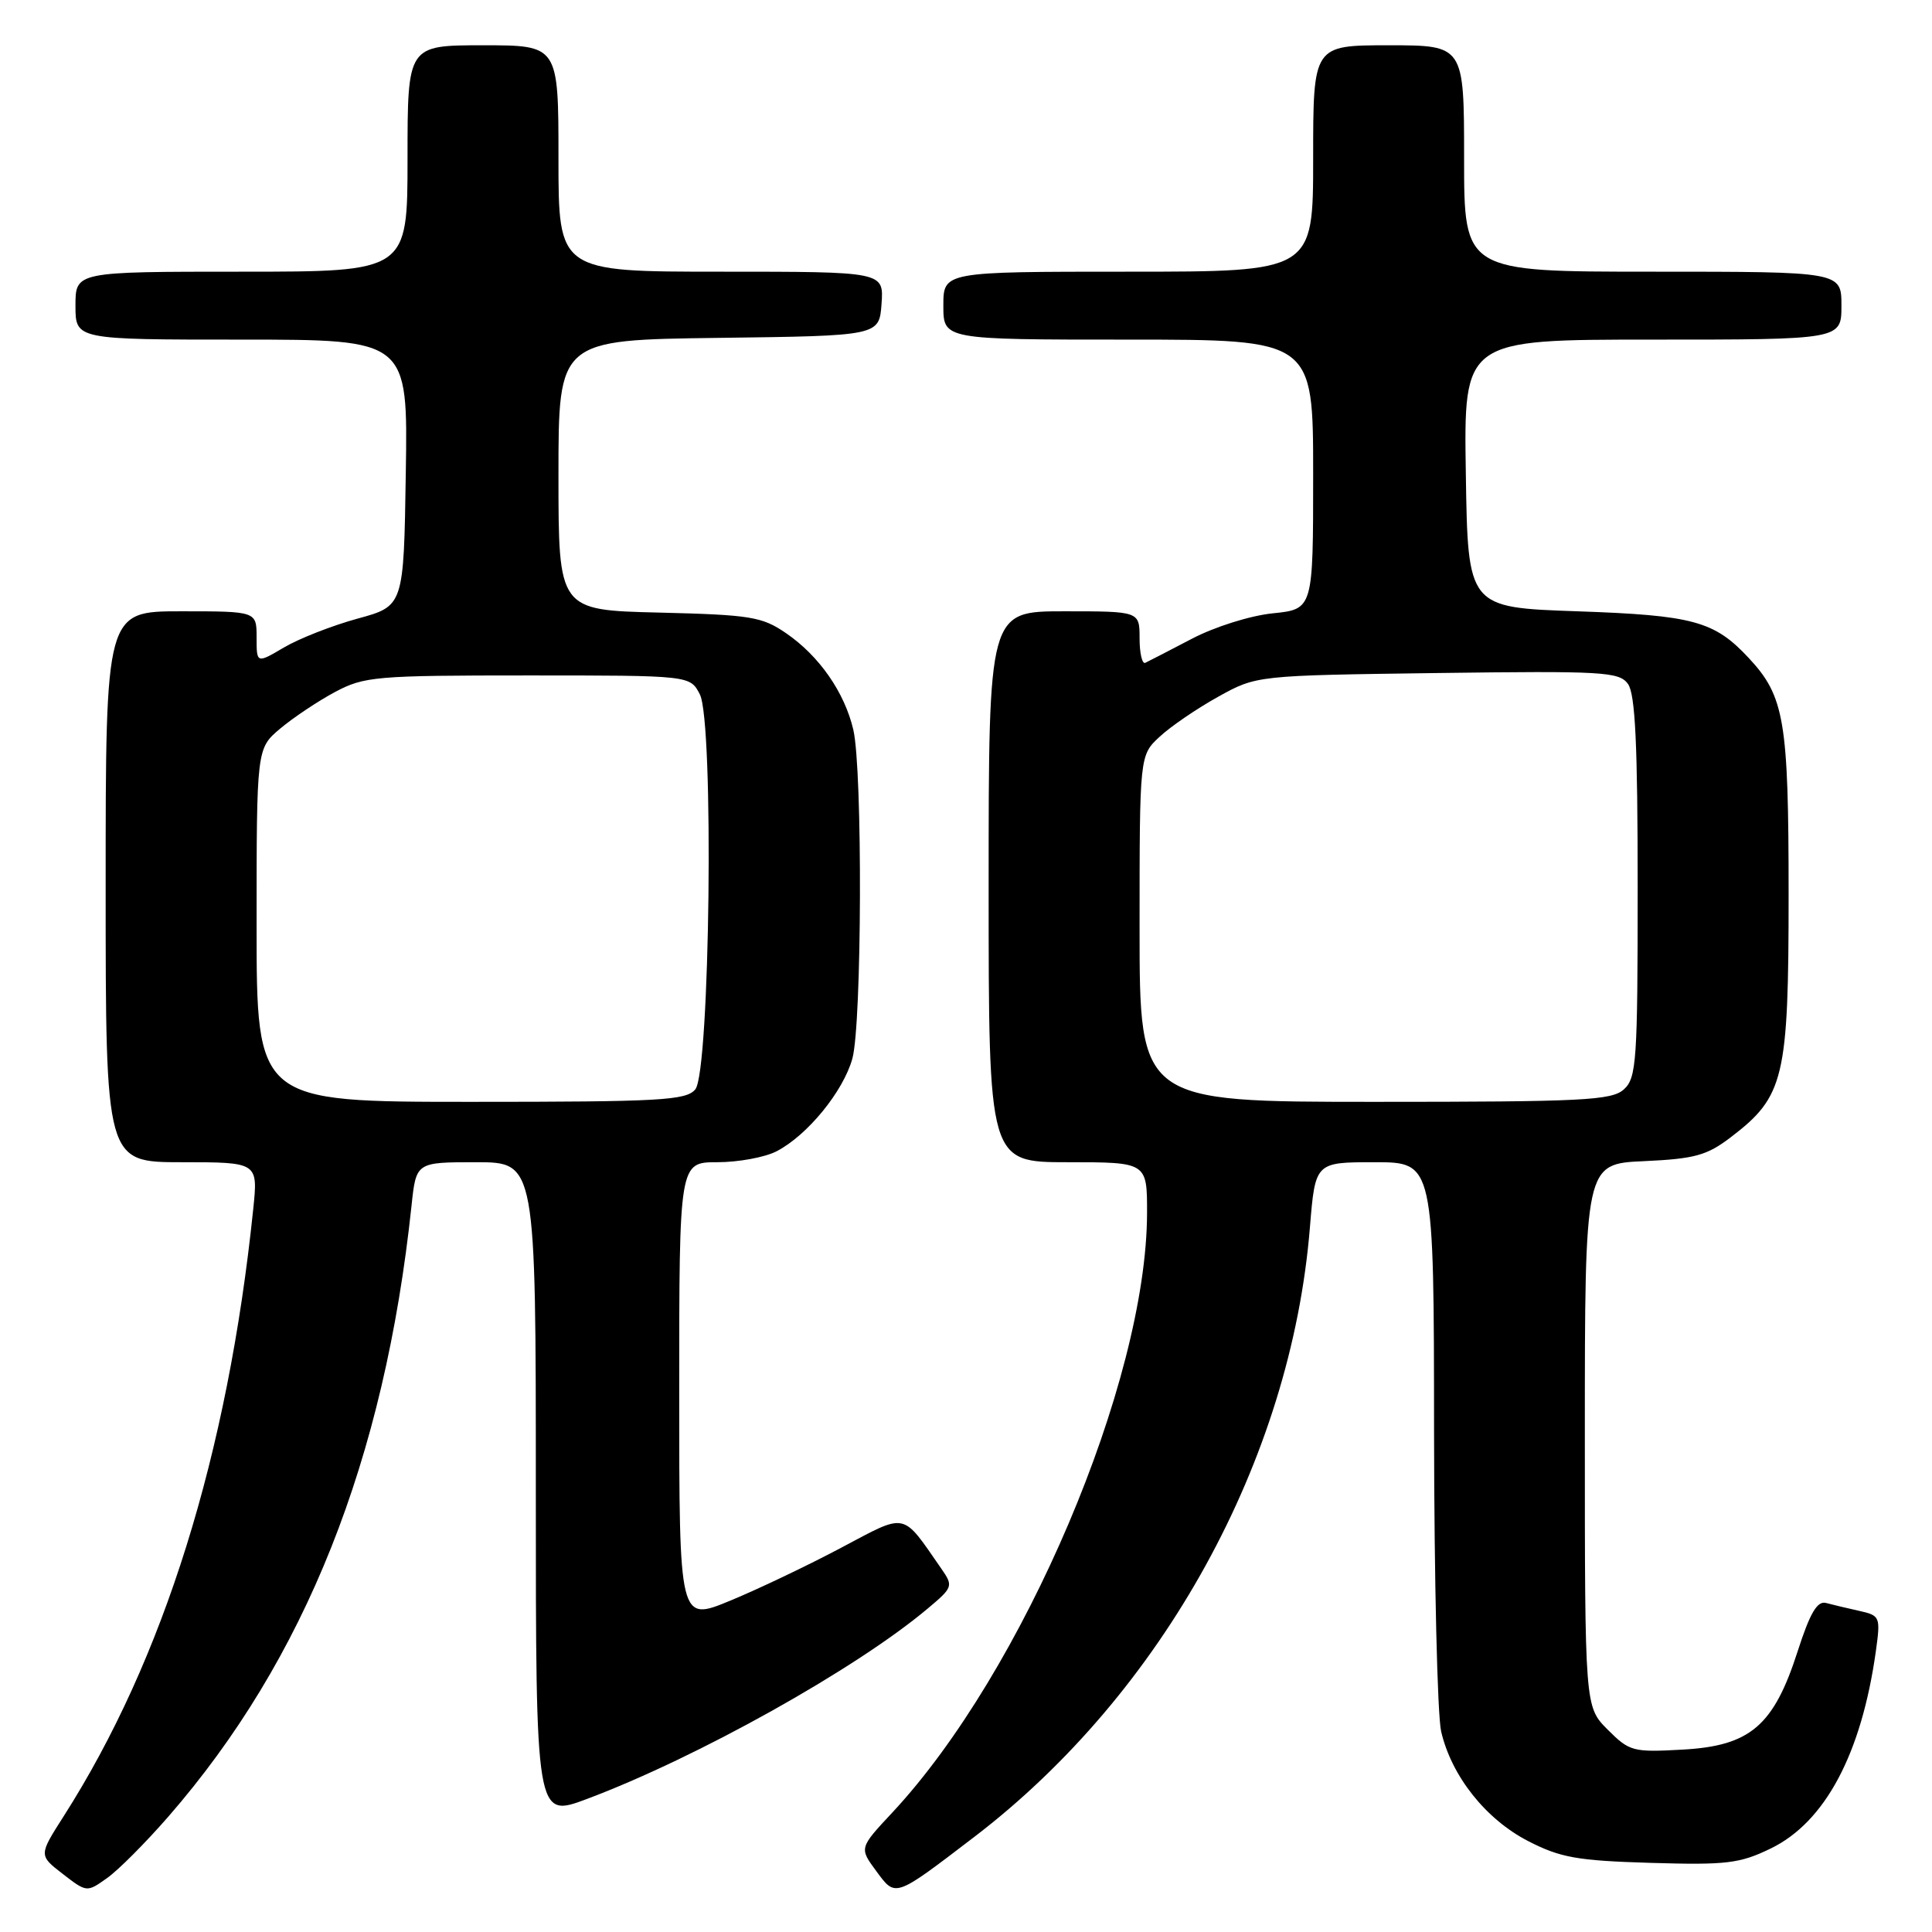 <?xml version="1.0" encoding="UTF-8" standalone="no"?>
<!DOCTYPE svg PUBLIC "-//W3C//DTD SVG 1.1//EN" "http://www.w3.org/Graphics/SVG/1.1/DTD/svg11.dtd" >
<svg xmlns="http://www.w3.org/2000/svg" xmlns:xlink="http://www.w3.org/1999/xlink" version="1.1" viewBox="0 0 256 256">
 <g >
 <path fill="currentColor"
d=" M 22.29 240.73 C 40.44 219.89 50.96 193.46 54.53 159.75 C 55.14 154.00 55.14 154.00 63.07 154.00 C 71.00 154.00 71.00 154.00 71.00 197.46 C 71.00 240.91 71.00 240.91 77.75 238.38 C 92.37 232.90 113.44 221.13 122.94 213.13 C 126.28 210.33 126.33 210.16 124.74 207.87 C 119.44 200.24 120.27 200.42 111.45 205.09 C 107.08 207.41 100.46 210.57 96.75 212.10 C 90.00 214.89 90.00 214.89 90.00 184.44 C 90.00 154.00 90.00 154.00 95.05 154.00 C 97.83 154.00 101.36 153.35 102.90 152.55 C 106.97 150.45 111.73 144.63 112.94 140.28 C 114.21 135.71 114.31 102.03 113.07 96.70 C 111.92 91.76 108.56 86.92 104.17 83.91 C 100.97 81.71 99.48 81.47 87.33 81.17 C 74.00 80.85 74.00 80.85 74.00 62.94 C 74.00 45.04 74.00 45.04 95.25 44.77 C 116.50 44.50 116.50 44.50 116.81 40.25 C 117.11 36.00 117.11 36.00 95.56 36.00 C 74.00 36.00 74.00 36.00 74.00 21.00 C 74.00 6.00 74.00 6.00 64.00 6.00 C 54.00 6.00 54.00 6.00 54.00 21.00 C 54.00 36.00 54.00 36.00 32.00 36.00 C 10.00 36.00 10.00 36.00 10.00 40.50 C 10.00 45.00 10.00 45.00 32.02 45.00 C 54.05 45.00 54.05 45.00 53.77 62.65 C 53.50 80.30 53.50 80.30 47.38 81.97 C 44.02 82.89 39.63 84.61 37.63 85.79 C 34.00 87.93 34.00 87.93 34.00 84.47 C 34.00 81.00 34.00 81.00 24.00 81.00 C 14.00 81.00 14.00 81.00 14.00 117.50 C 14.00 154.00 14.00 154.00 24.10 154.00 C 34.20 154.00 34.20 154.00 33.55 160.25 C 30.19 192.70 21.69 219.91 8.43 240.67 C 5.13 245.84 5.13 245.84 8.31 248.30 C 11.49 250.76 11.51 250.76 14.18 248.86 C 15.66 247.82 19.31 244.15 22.29 240.73 Z  M 129.11 243.39 C 154.08 224.30 171.08 193.43 173.57 162.63 C 174.28 154.00 174.28 154.00 182.14 154.00 C 190.00 154.00 190.00 154.00 190.02 189.75 C 190.04 209.41 190.46 227.27 190.96 229.43 C 192.33 235.34 196.86 241.05 202.48 243.95 C 206.76 246.15 208.97 246.55 218.72 246.84 C 228.77 247.14 230.52 246.93 234.62 244.94 C 241.83 241.45 246.65 232.41 248.56 218.80 C 249.19 214.23 249.13 214.07 246.36 213.45 C 244.79 213.10 242.80 212.63 241.95 212.40 C 240.79 212.10 239.83 213.74 238.20 218.80 C 235.03 228.67 231.92 231.33 223.00 231.83 C 216.38 232.20 215.93 232.09 213.03 229.19 C 210.00 226.15 210.00 226.15 210.00 190.18 C 210.00 154.21 210.00 154.21 217.83 153.86 C 224.56 153.55 226.17 153.11 229.34 150.69 C 236.43 145.28 237.00 142.88 237.00 118.51 C 237.00 95.48 236.46 92.26 231.70 87.17 C 227.15 82.29 224.35 81.53 209.00 81.00 C 194.50 80.50 194.50 80.50 194.23 62.75 C 193.95 45.00 193.95 45.00 218.98 45.00 C 244.00 45.00 244.00 45.00 244.00 40.50 C 244.00 36.00 244.00 36.00 219.00 36.00 C 194.00 36.00 194.00 36.00 194.00 21.00 C 194.00 6.00 194.00 6.00 184.00 6.00 C 174.00 6.00 174.00 6.00 174.00 21.00 C 174.00 36.00 174.00 36.00 149.50 36.00 C 125.00 36.00 125.00 36.00 125.00 40.50 C 125.00 45.00 125.00 45.00 149.50 45.00 C 174.00 45.00 174.00 45.00 174.00 62.86 C 174.00 80.72 174.00 80.72 168.64 81.27 C 165.63 81.58 160.91 83.07 157.89 84.66 C 154.92 86.21 152.16 87.64 151.75 87.83 C 151.34 88.01 151.00 86.55 151.00 84.58 C 151.00 81.00 151.00 81.00 141.00 81.00 C 131.00 81.00 131.00 81.00 131.00 117.50 C 131.00 154.00 131.00 154.00 141.50 154.00 C 152.00 154.00 152.00 154.00 151.99 160.75 C 151.94 183.11 135.58 221.59 118.22 240.19 C 113.85 244.87 113.85 244.87 116.11 247.93 C 118.70 251.44 118.47 251.52 129.11 243.39 Z  M 34.00 122.59 C 34.00 99.18 34.00 99.18 37.13 96.54 C 38.86 95.09 42.12 92.91 44.38 91.70 C 48.26 89.63 49.76 89.50 69.97 89.50 C 91.44 89.50 91.44 89.50 92.73 92.00 C 94.62 95.65 94.09 141.99 92.13 144.35 C 90.91 145.81 87.54 146.00 62.38 146.00 C 34.00 146.00 34.00 146.00 34.00 122.59 Z  M 151.00 123.04 C 151.00 100.08 151.00 100.08 153.67 97.61 C 155.13 96.25 158.62 93.87 161.42 92.32 C 166.50 89.50 166.50 89.50 190.46 89.18 C 212.39 88.89 214.54 89.01 215.71 90.62 C 216.68 91.95 217.00 98.62 217.00 117.54 C 217.00 140.63 216.85 142.83 215.17 144.35 C 213.55 145.81 209.77 146.00 182.17 146.00 C 151.00 146.00 151.00 146.00 151.00 123.04 Z "/>
</g>
</svg>